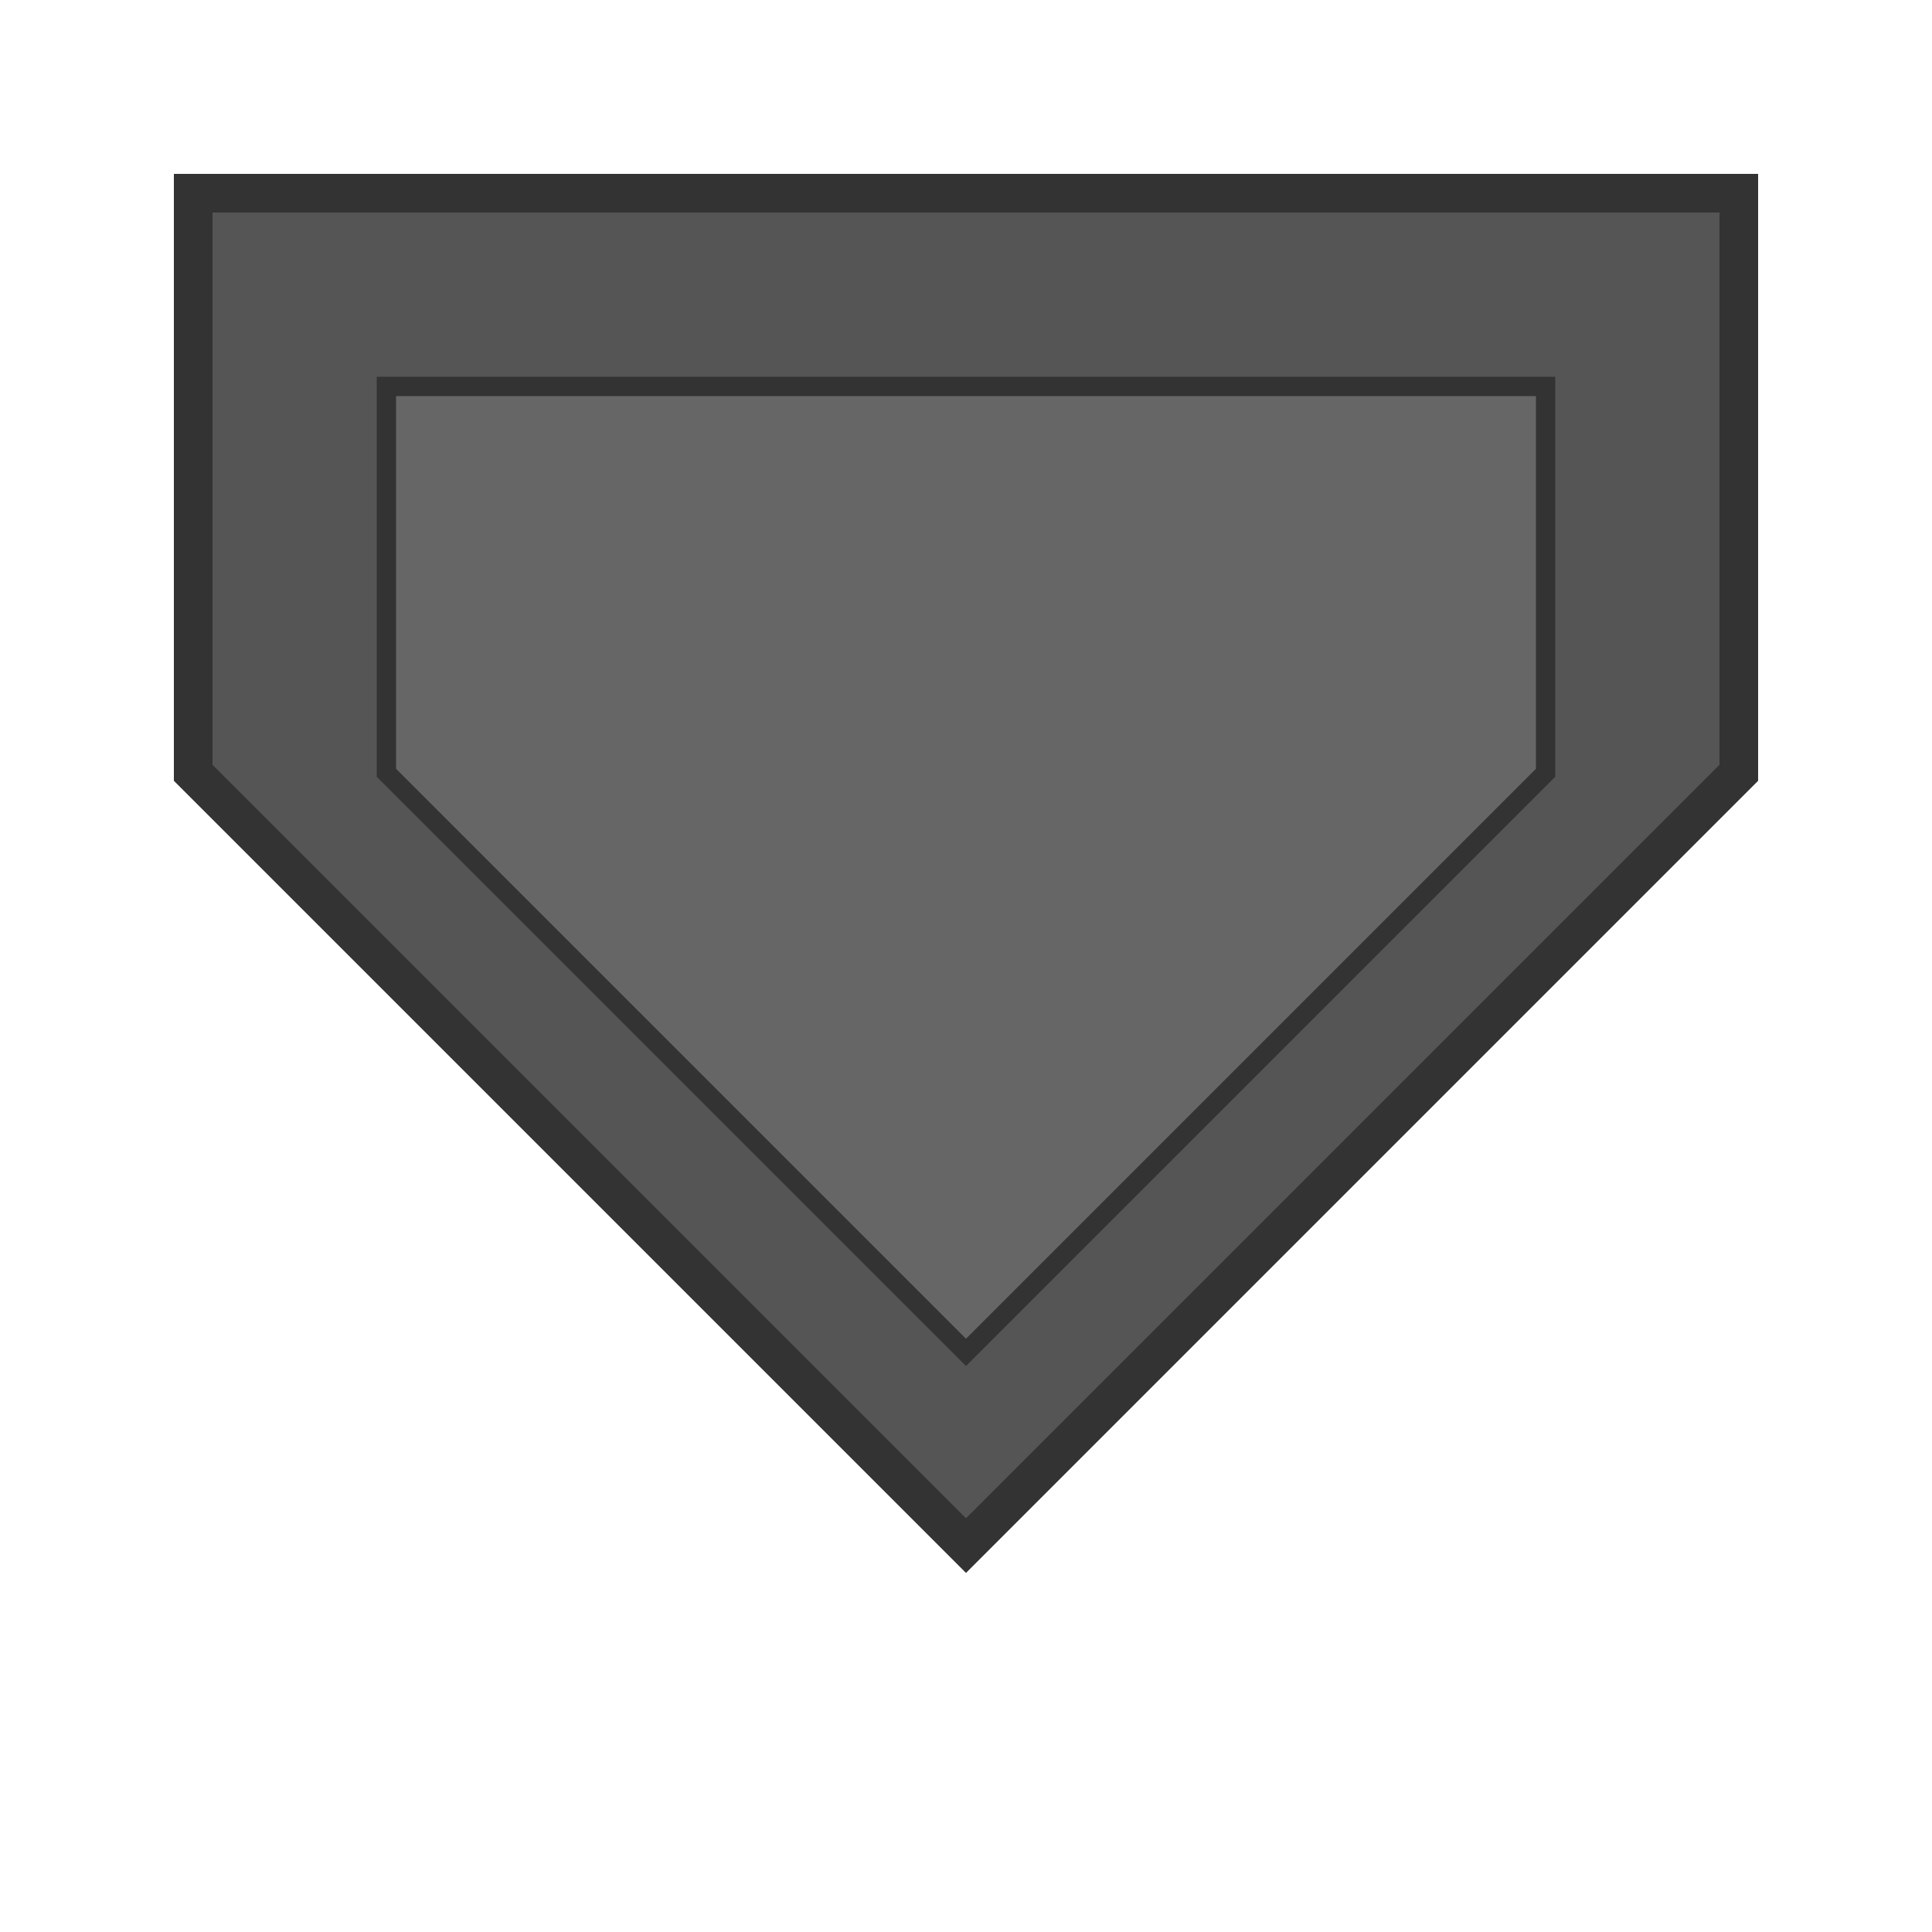 <svg width="50" height="50" viewBox="0 0 50 50" xmlns="http://www.w3.org/2000/svg">
  <path d="M5 5 L45 5 L45 20 L25 40 L5 20 Z" fill="#555" stroke="#333" stroke-width="1" />
  <path d="M10 10 L40 10 L40 20 L25 35 L10 20 Z" fill="#666" stroke="#333" stroke-width="0.5" />
</svg> 